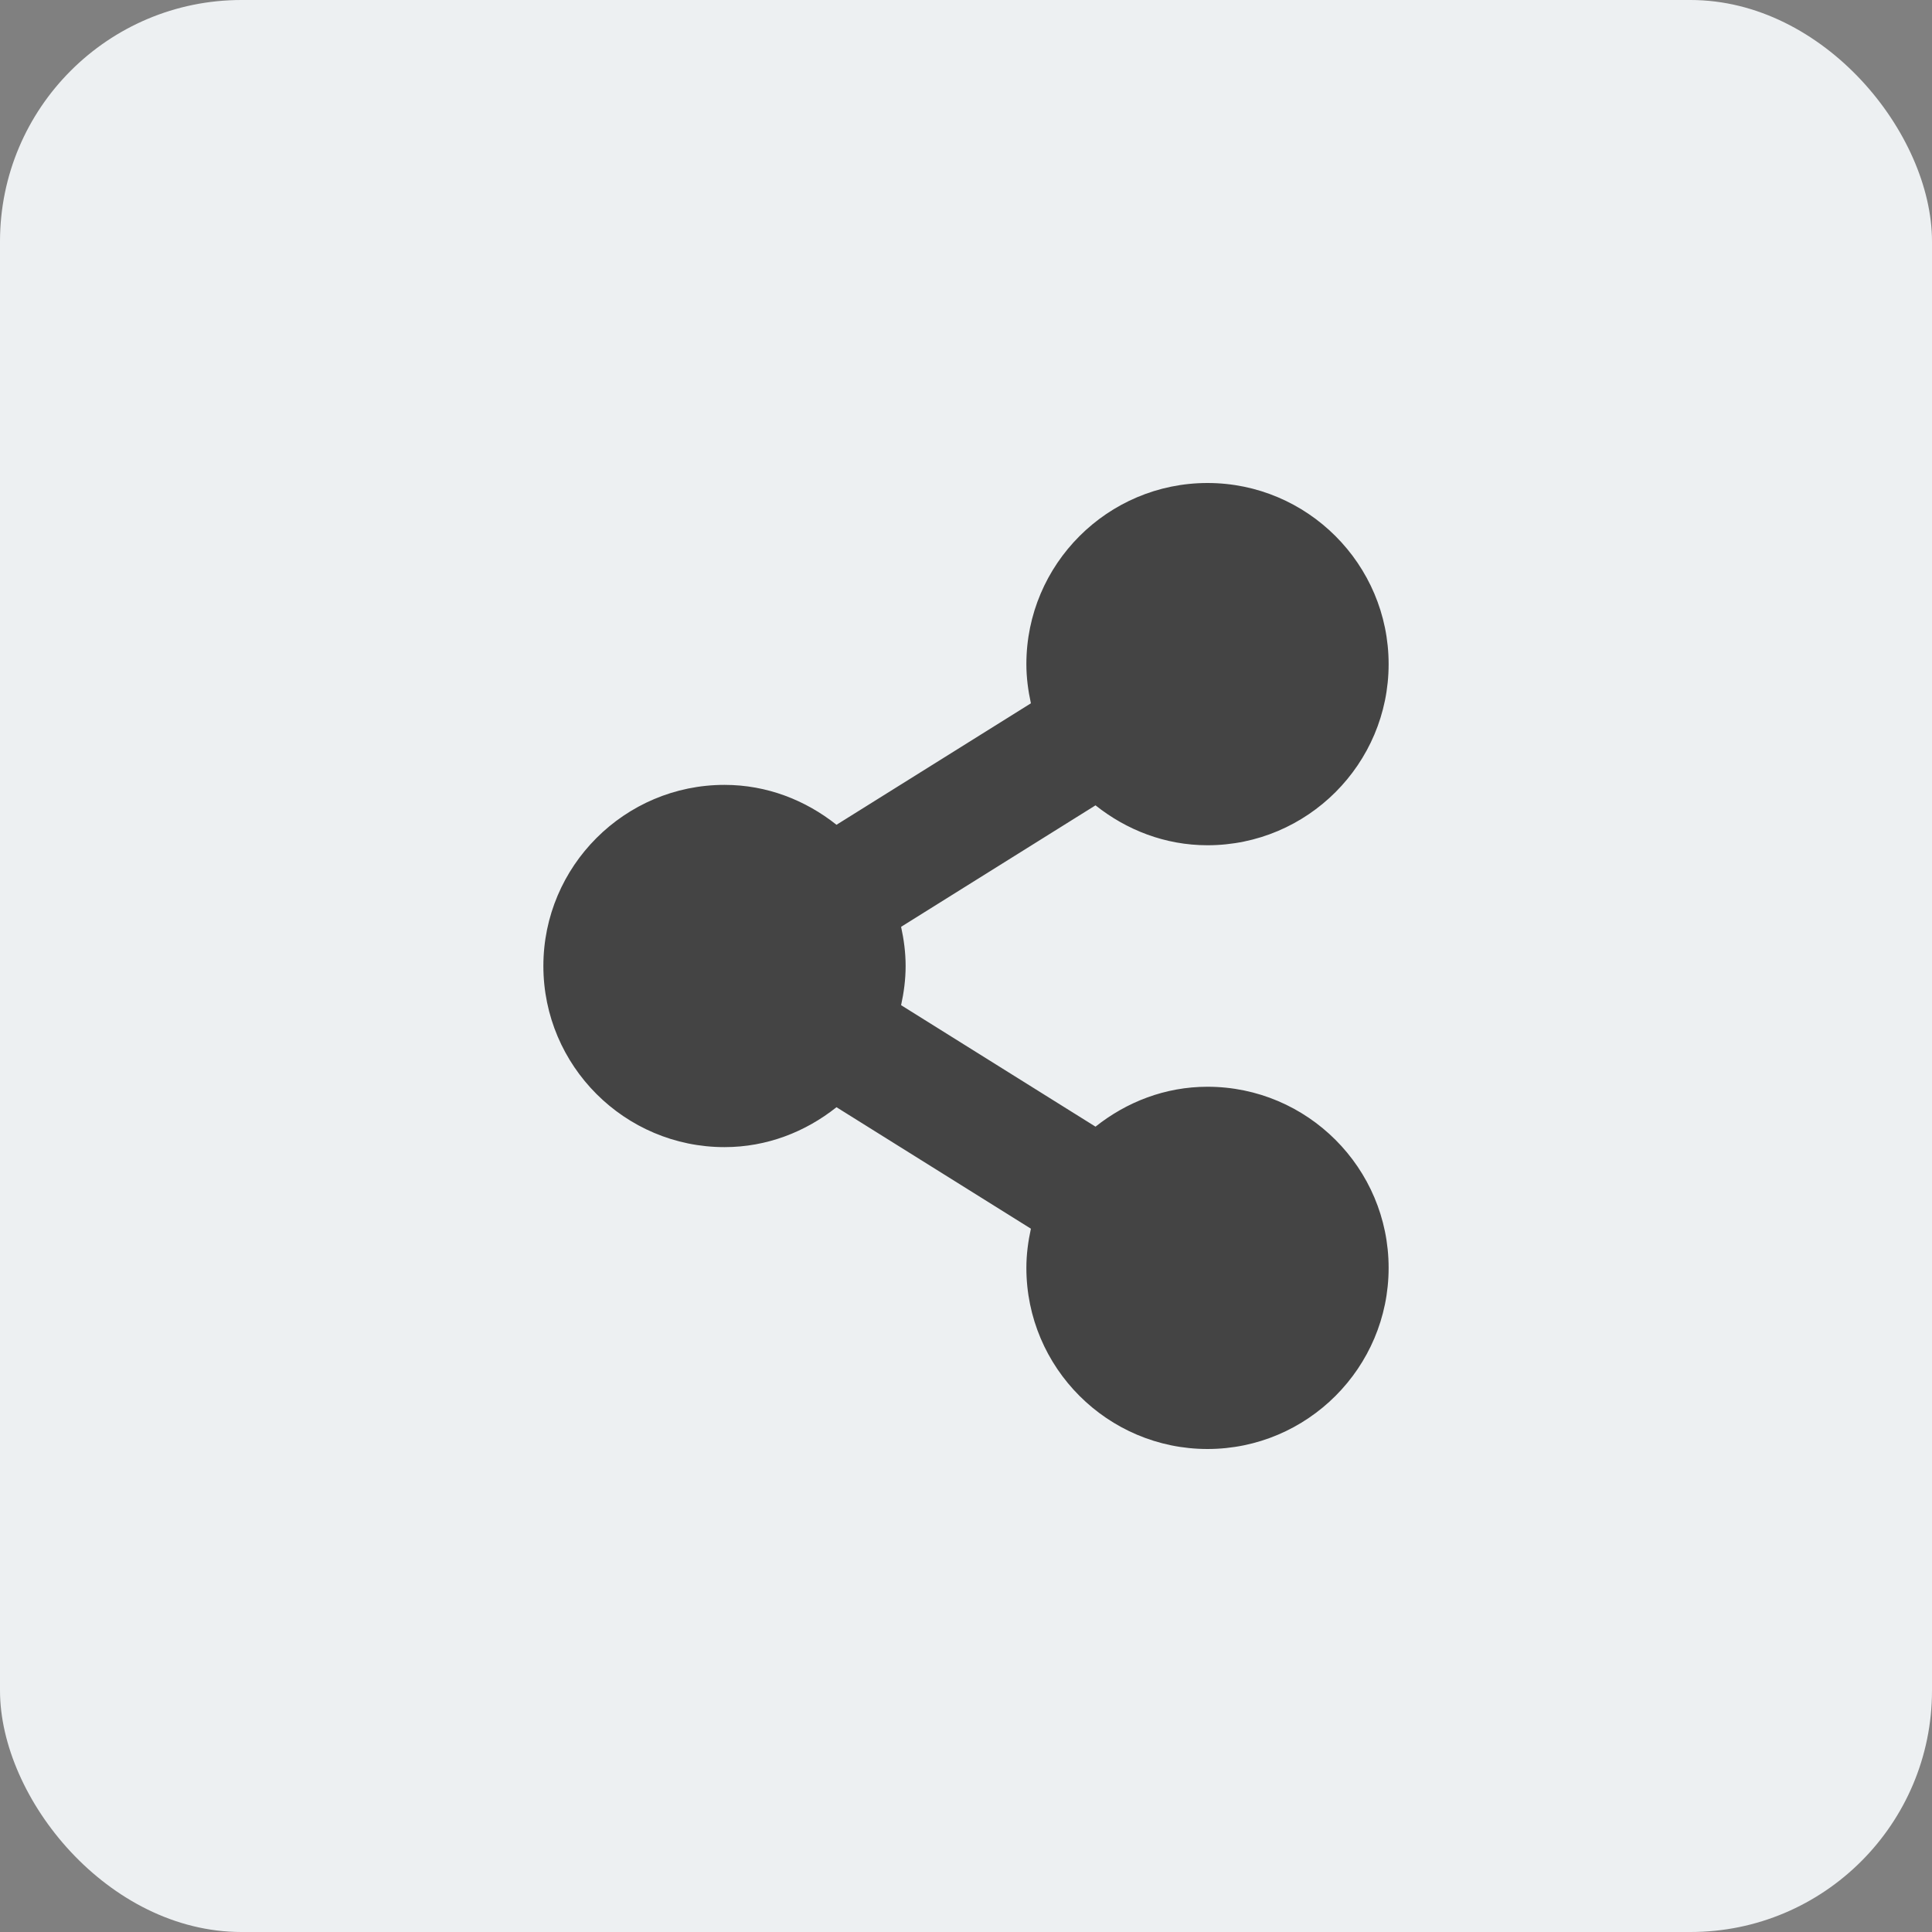 <svg width="32" height="32" viewBox="0 0 32 32" fill="none" xmlns="http://www.w3.org/2000/svg">
<rect x="0" y="0" width="32" height="32" fill="#808080" stroke="none"/>
<rect width="32" height="32" rx="4" fill="#EDF0F2"/>
<path d="M20 14C21.654 14 23 12.654 23 11C23 9.346 21.654 8 20 8C18.346 8 17 9.346 17 11C17 11.223 17.029 11.439 17.075 11.649L13.855 13.661C13.343 13.254 12.704 13 12 13C10.346 13 9 14.346 9 16C9 17.654 10.346 19 12 19C12.704 19 13.343 18.746 13.855 18.339L17.075 20.351C17.029 20.561 17 20.777 17 21C17 22.654 18.346 24 20 24C21.654 24 23 22.654 23 21C23 19.346 21.654 18 20 18C19.296 18 18.657 18.254 18.145 18.661L14.925 16.649C14.971 16.439 15 16.223 15 16C15 15.777 14.971 15.561 14.925 15.351L18.145 13.339C18.657 13.746 19.296 14 20 14Z" fill="#444444"/>
</svg>
